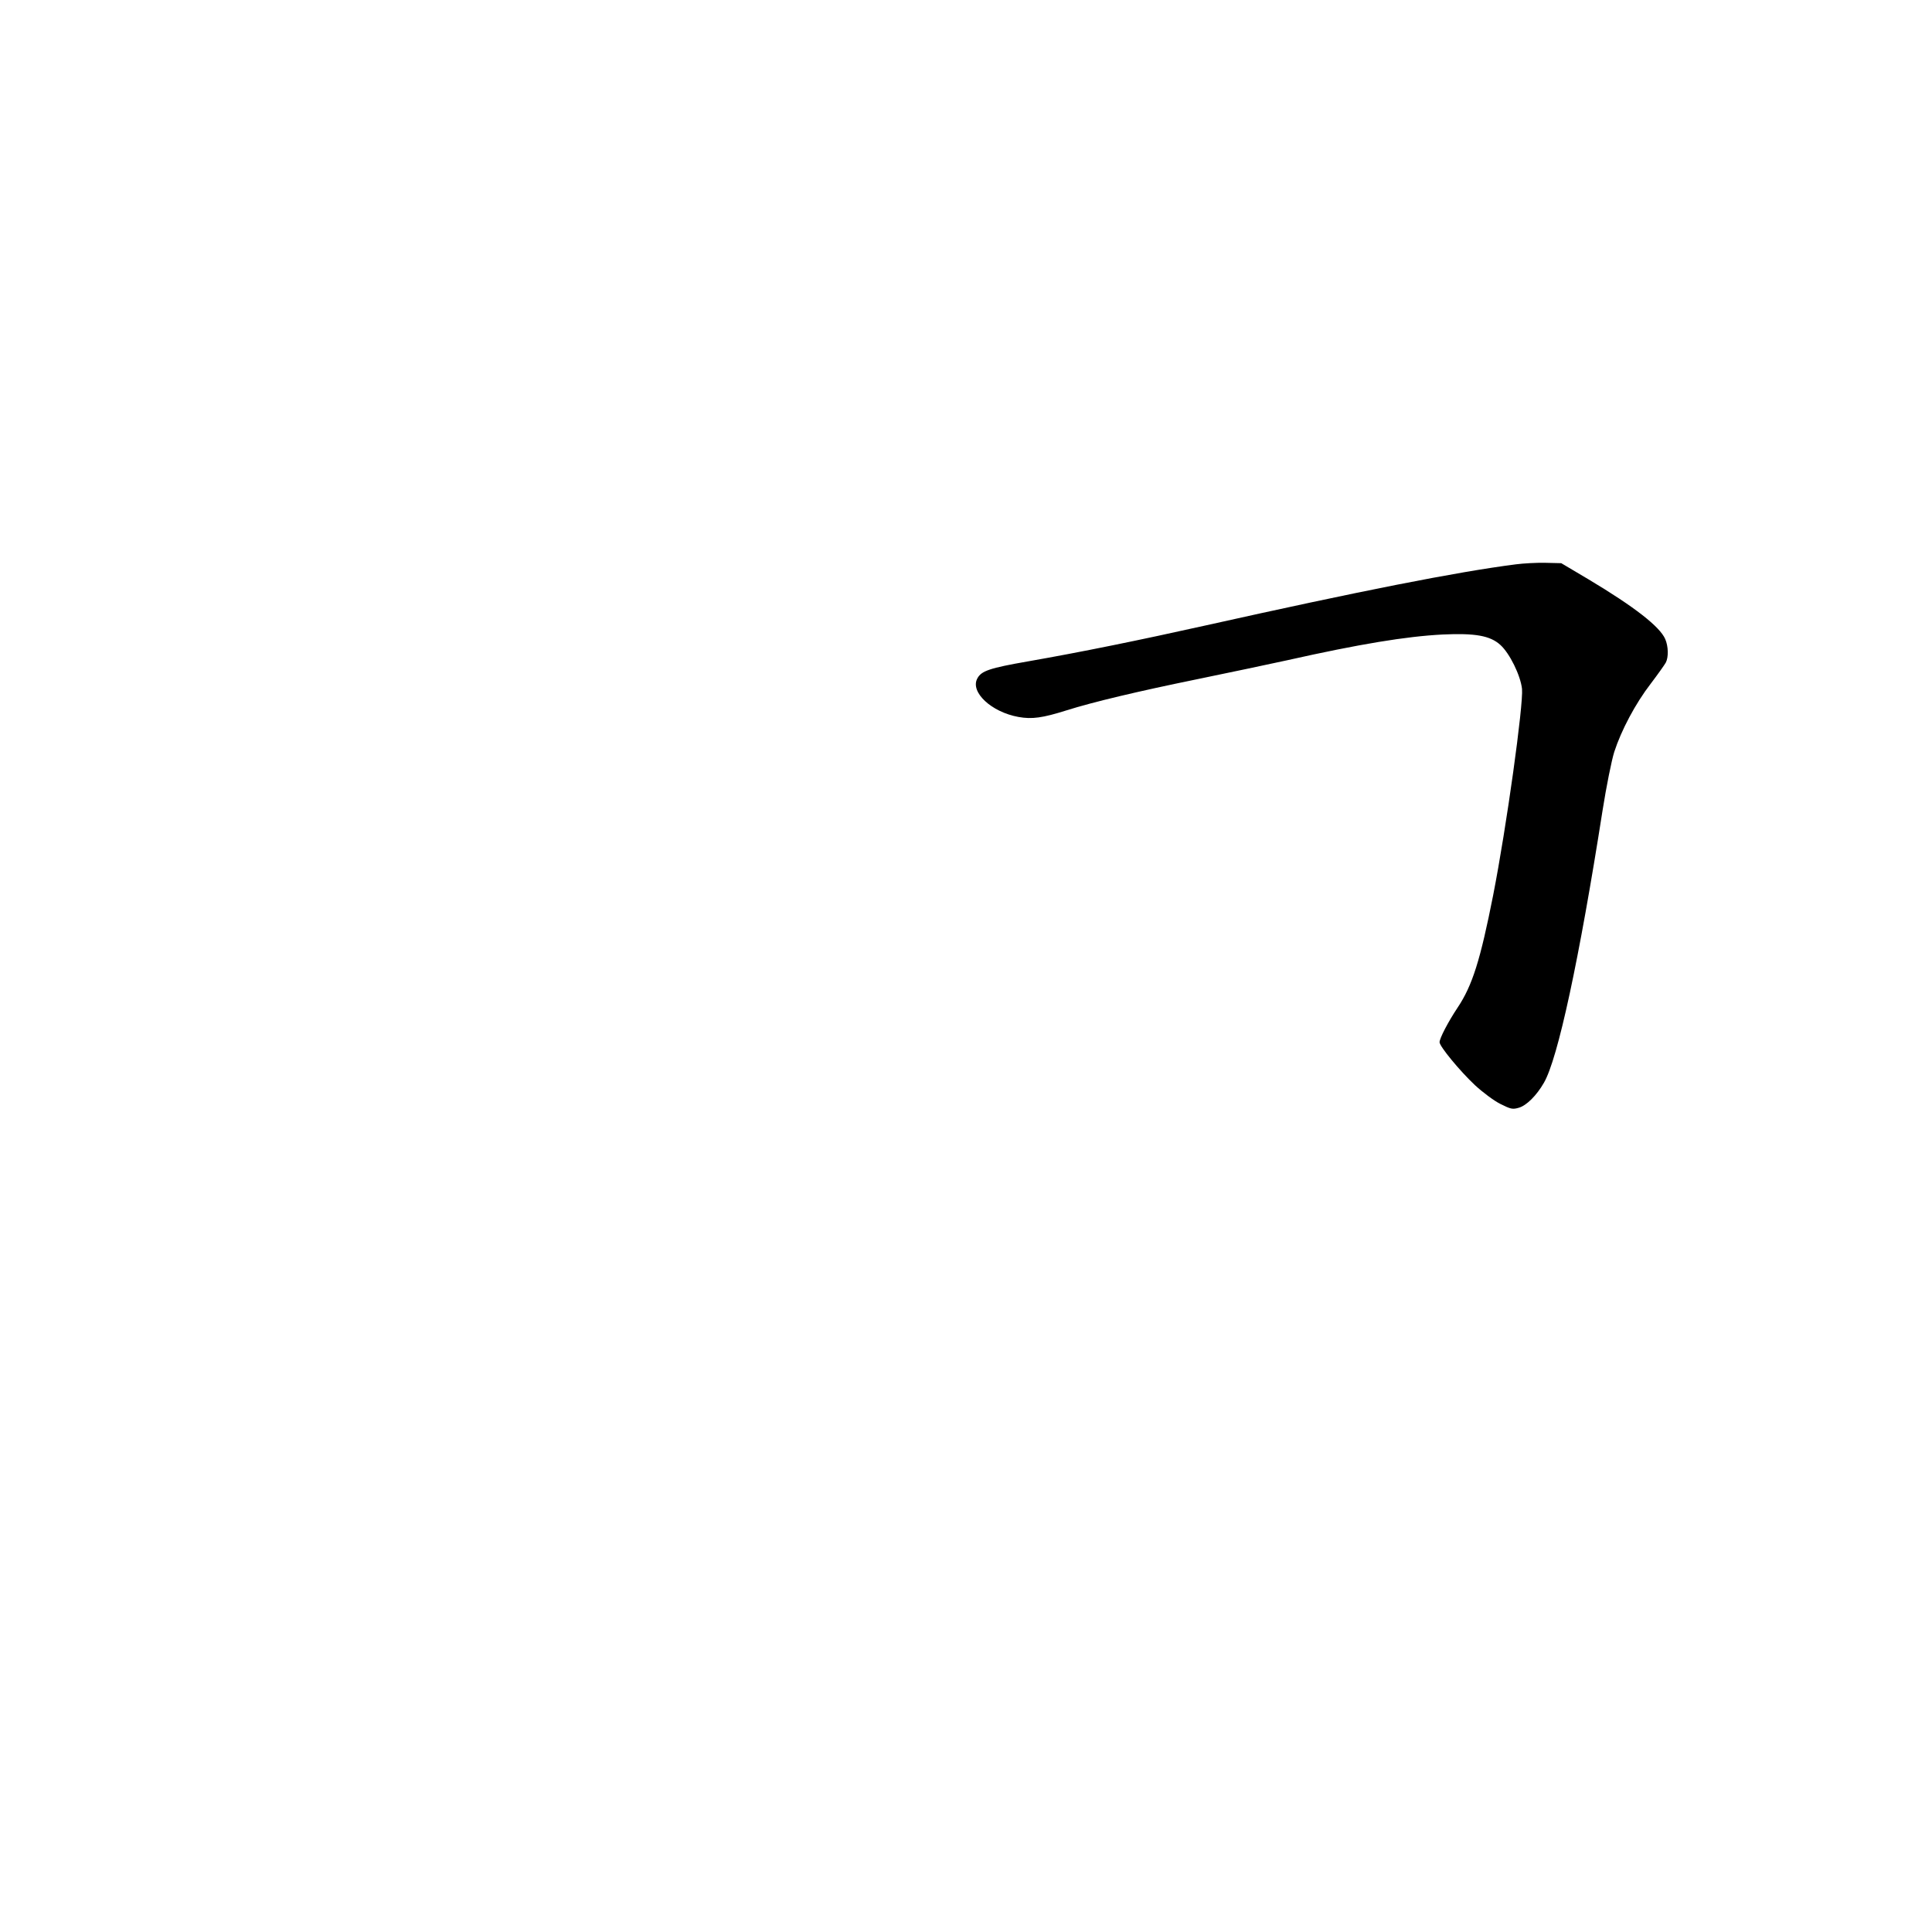 <?xml version="1.0" standalone="no"?>
<!DOCTYPE svg PUBLIC "-//W3C//DTD SVG 20010904//EN"
 "http://www.w3.org/TR/2001/REC-SVG-20010904/DTD/svg10.dtd">
<svg version="1.0" xmlns="http://www.w3.org/2000/svg"
 width="73728pt" height="73728pt" viewBox="0 0 73728 73728"
 preserveAspectRatio="xMidYMid meet">
<g transform="translate(0,73728) scale(7.2,-7.2)"
fill="#000000" stroke="none">
<path d="M8035 7249 c-313 -40 -829 -142 -1645 -324 -350 -78 -659 -141 -939
-190 -207 -36 -250 -51 -271 -91 -39 -72 74 -178 218 -204 72 -13 128 -5 255
35 139 44 379 101 692 165 165 34 379 79 475 100 388 87 633 127 826 137 172
8 252 -6 306 -55 50 -45 107 -162 115 -233 8 -83 -82 -732 -153 -1094 -68
-344 -110 -478 -188 -595 -50 -75 -96 -163 -96 -184 0 -22 107 -152 188 -228
40 -37 100 -82 134 -99 56 -28 65 -30 99 -20 40 12 93 64 132 132 74 127 187
652 311 1444 20 127 48 266 62 310 37 114 112 256 193 361 38 50 74 101 80
112 15 28 14 86 -3 125 -29 66 -162 170 -406 316 l-145 86 -85 2 c-47 1 -116
-3 -155 -8z"/>
</g>
</svg>
